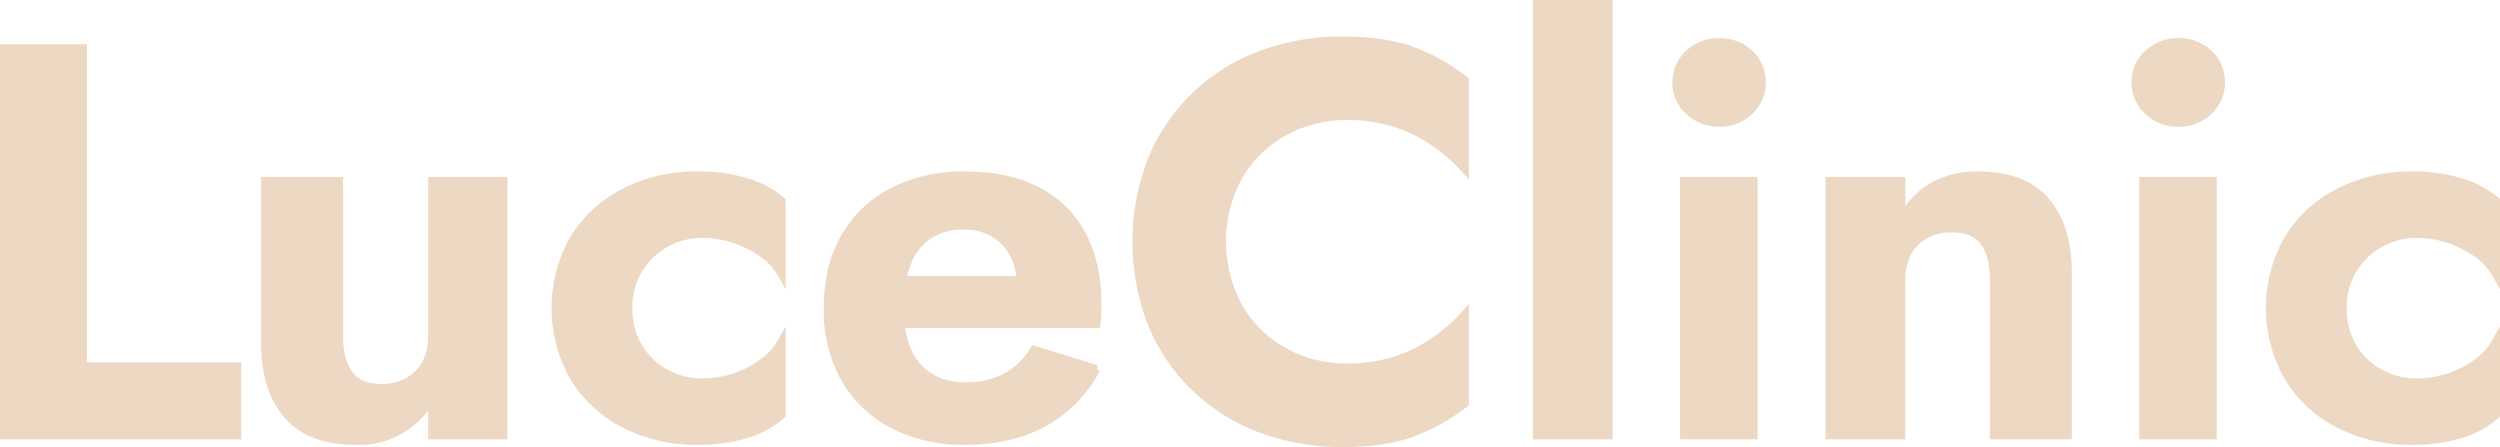 <svg xmlns="http://www.w3.org/2000/svg" width="638.85" height="114.241" viewBox="0 0 638.85 114.241">
  <path id="LuceClinic" d="M514.239,5933.3a48.592,48.592,0,0,1-16.822-10.6,48.039,48.039,0,0,1-11.027-16.327,57.868,57.868,0,0,1,0-41.7,48.081,48.081,0,0,1,11.027-16.327,48.656,48.656,0,0,1,16.822-10.6,58.68,58.68,0,0,1,20.992-3.676q10.884,0,18.024,2.687a49.107,49.107,0,0,1,13.218,7.493V5867a43.447,43.447,0,0,0-7.7-6.785,38.6,38.6,0,0,0-9.966-4.948,39.762,39.762,0,0,0-12.581-1.839,32.548,32.548,0,0,0-15.691,3.889,30.619,30.619,0,0,0-11.662,11.1,34.94,34.94,0,0,0,0,34.14,30.427,30.427,0,0,0,11.662,11.167,32.516,32.516,0,0,0,15.691,3.889,39.721,39.721,0,0,0,12.581-1.837,38.558,38.558,0,0,0,9.966-4.948,43.279,43.279,0,0,0,7.7-6.787V5926.8a48.984,48.984,0,0,1-13.218,7.491q-7.141,2.684-18.024,2.687A58.68,58.68,0,0,1,514.239,5933.3Zm275.661-1.131a32.159,32.159,0,0,1-13.006-11.945,35.737,35.737,0,0,1,0-35.554A32.335,32.335,0,0,1,789.9,5872.8a40.132,40.132,0,0,1,18.589-4.242,41.055,41.055,0,0,1,12.653,1.767,24.98,24.98,0,0,1,8.836,4.736v18.8a16.12,16.12,0,0,0-5.02-5.443,26.95,26.95,0,0,0-7.28-3.605,25.75,25.75,0,0,0-7.916-1.272,18.879,18.879,0,0,0-16.4,9.188,18.6,18.6,0,0,0-2.545,9.755,18.867,18.867,0,0,0,2.545,9.9,18.191,18.191,0,0,0,6.857,6.646,19.25,19.25,0,0,0,9.542,2.4,25.306,25.306,0,0,0,8.2-1.343,26.225,26.225,0,0,0,7.139-3.674,16.659,16.659,0,0,0,4.878-5.443v18.8a23.7,23.7,0,0,1-8.836,4.877,41.025,41.025,0,0,1-12.653,1.767A40.144,40.144,0,0,1,789.9,5932.174Zm-369.739,0a30.1,30.1,0,0,1-12.228-11.8,35.49,35.49,0,0,1-4.312-17.883q0-10.46,4.312-18.024a29.672,29.672,0,0,1,12.228-11.733,39.512,39.512,0,0,1,18.661-4.17q10.741,0,18.306,3.887a26.486,26.486,0,0,1,11.522,11.309q3.956,7.422,3.957,17.883,0,1.274-.07,2.687a21.286,21.286,0,0,1-.213,2.263H422.258a24.219,24.219,0,0,0,1.649,6.5,14.646,14.646,0,0,0,5.726,6.927,16.881,16.881,0,0,0,9.189,2.4,21.559,21.559,0,0,0,10.39-2.333,18.81,18.81,0,0,0,7.139-7l15.974,4.947a33.969,33.969,0,0,1-13.5,13.784q-8.412,4.6-20.145,4.594A38.649,38.649,0,0,1,420.161,5932.174Zm32.738-36.9a16.464,16.464,0,0,0-1.709-6.5,13.465,13.465,0,0,0-5.018-5.373,14.4,14.4,0,0,0-7.633-1.979,16.2,16.2,0,0,0-8.977,2.332,14.655,14.655,0,0,0-5.513,6.928,24.389,24.389,0,0,0-1.364,4.594Zm-101.088,36.9a32.14,32.14,0,0,1-13.006-11.945,35.736,35.736,0,0,1,0-35.554,32.316,32.316,0,0,1,13.006-11.874,40.133,40.133,0,0,1,18.589-4.242,41.055,41.055,0,0,1,12.653,1.767,24.973,24.973,0,0,1,8.834,4.736v18.8a16.116,16.116,0,0,0-5.018-5.443,26.972,26.972,0,0,0-7.28-3.605,25.75,25.75,0,0,0-7.916-1.272,18.879,18.879,0,0,0-16.4,9.188,18.6,18.6,0,0,0-2.545,9.755,18.867,18.867,0,0,0,2.545,9.9,18.19,18.19,0,0,0,6.857,6.646,19.246,19.246,0,0,0,9.542,2.4,25.312,25.312,0,0,0,8.2-1.343,26.224,26.224,0,0,0,7.139-3.674,16.655,16.655,0,0,0,4.877-5.443v18.8a23.689,23.689,0,0,1-8.834,4.877,41.026,41.026,0,0,1-12.653,1.767A40.144,40.144,0,0,1,351.811,5932.174Zm-86.233-2.4q-5.724-6.642-5.725-18.236v-41.562H278.8v39.583q0,6.361,2.545,9.825t8.2,3.463a13.8,13.8,0,0,0,6.857-1.625,11.486,11.486,0,0,0,4.524-4.594,14.531,14.531,0,0,0,1.626-7.069v-39.583h18.236V5935H302.546v-9.9a20.891,20.891,0,0,1-19.65,11.309Q271.3,5936.415,265.578,5929.771Zm319.271,5.24V5824.74h18.38v110.271Zm154.936-.01v-65.027H757.6V5935Zm-38.167,0v-39.582q0-6.5-2.545-9.9t-8.2-3.394a13.92,13.92,0,0,0-6.785,1.625,10.924,10.924,0,0,0-4.524,4.6,15.024,15.024,0,0,0-1.554,7.068V5935H659.633v-65.027h18.377v9.9a21.183,21.183,0,0,1,7.845-8.413,22.741,22.741,0,0,1,11.805-2.9q11.588,0,17.247,6.574t5.654,18.308V5935Zm-79.164,0v-65.027h17.813V5935Zm-429.326,0v-98.955h20.215v81.285h39.441V5935Zm547.93-82.84a10.015,10.015,0,0,1,0-14.771,11.287,11.287,0,0,1,7.775-2.9,11.037,11.037,0,0,1,7.7,2.9,10.164,10.164,0,0,1,0,14.771,10.881,10.881,0,0,1-7.7,2.97A11.126,11.126,0,0,1,741.058,5852.16Zm-117.332,0a10.015,10.015,0,0,1,0-14.771,11.287,11.287,0,0,1,7.775-2.9,11.037,11.037,0,0,1,7.7,2.9,10.164,10.164,0,0,1,0,14.771,10.881,10.881,0,0,1-7.7,2.97A11.126,11.126,0,0,1,623.726,5852.16Z" transform="translate(-192.128 -5823.74)" fill="#edd8c4" stroke="#edd8c4" stroke-width="2"/>
</svg>

